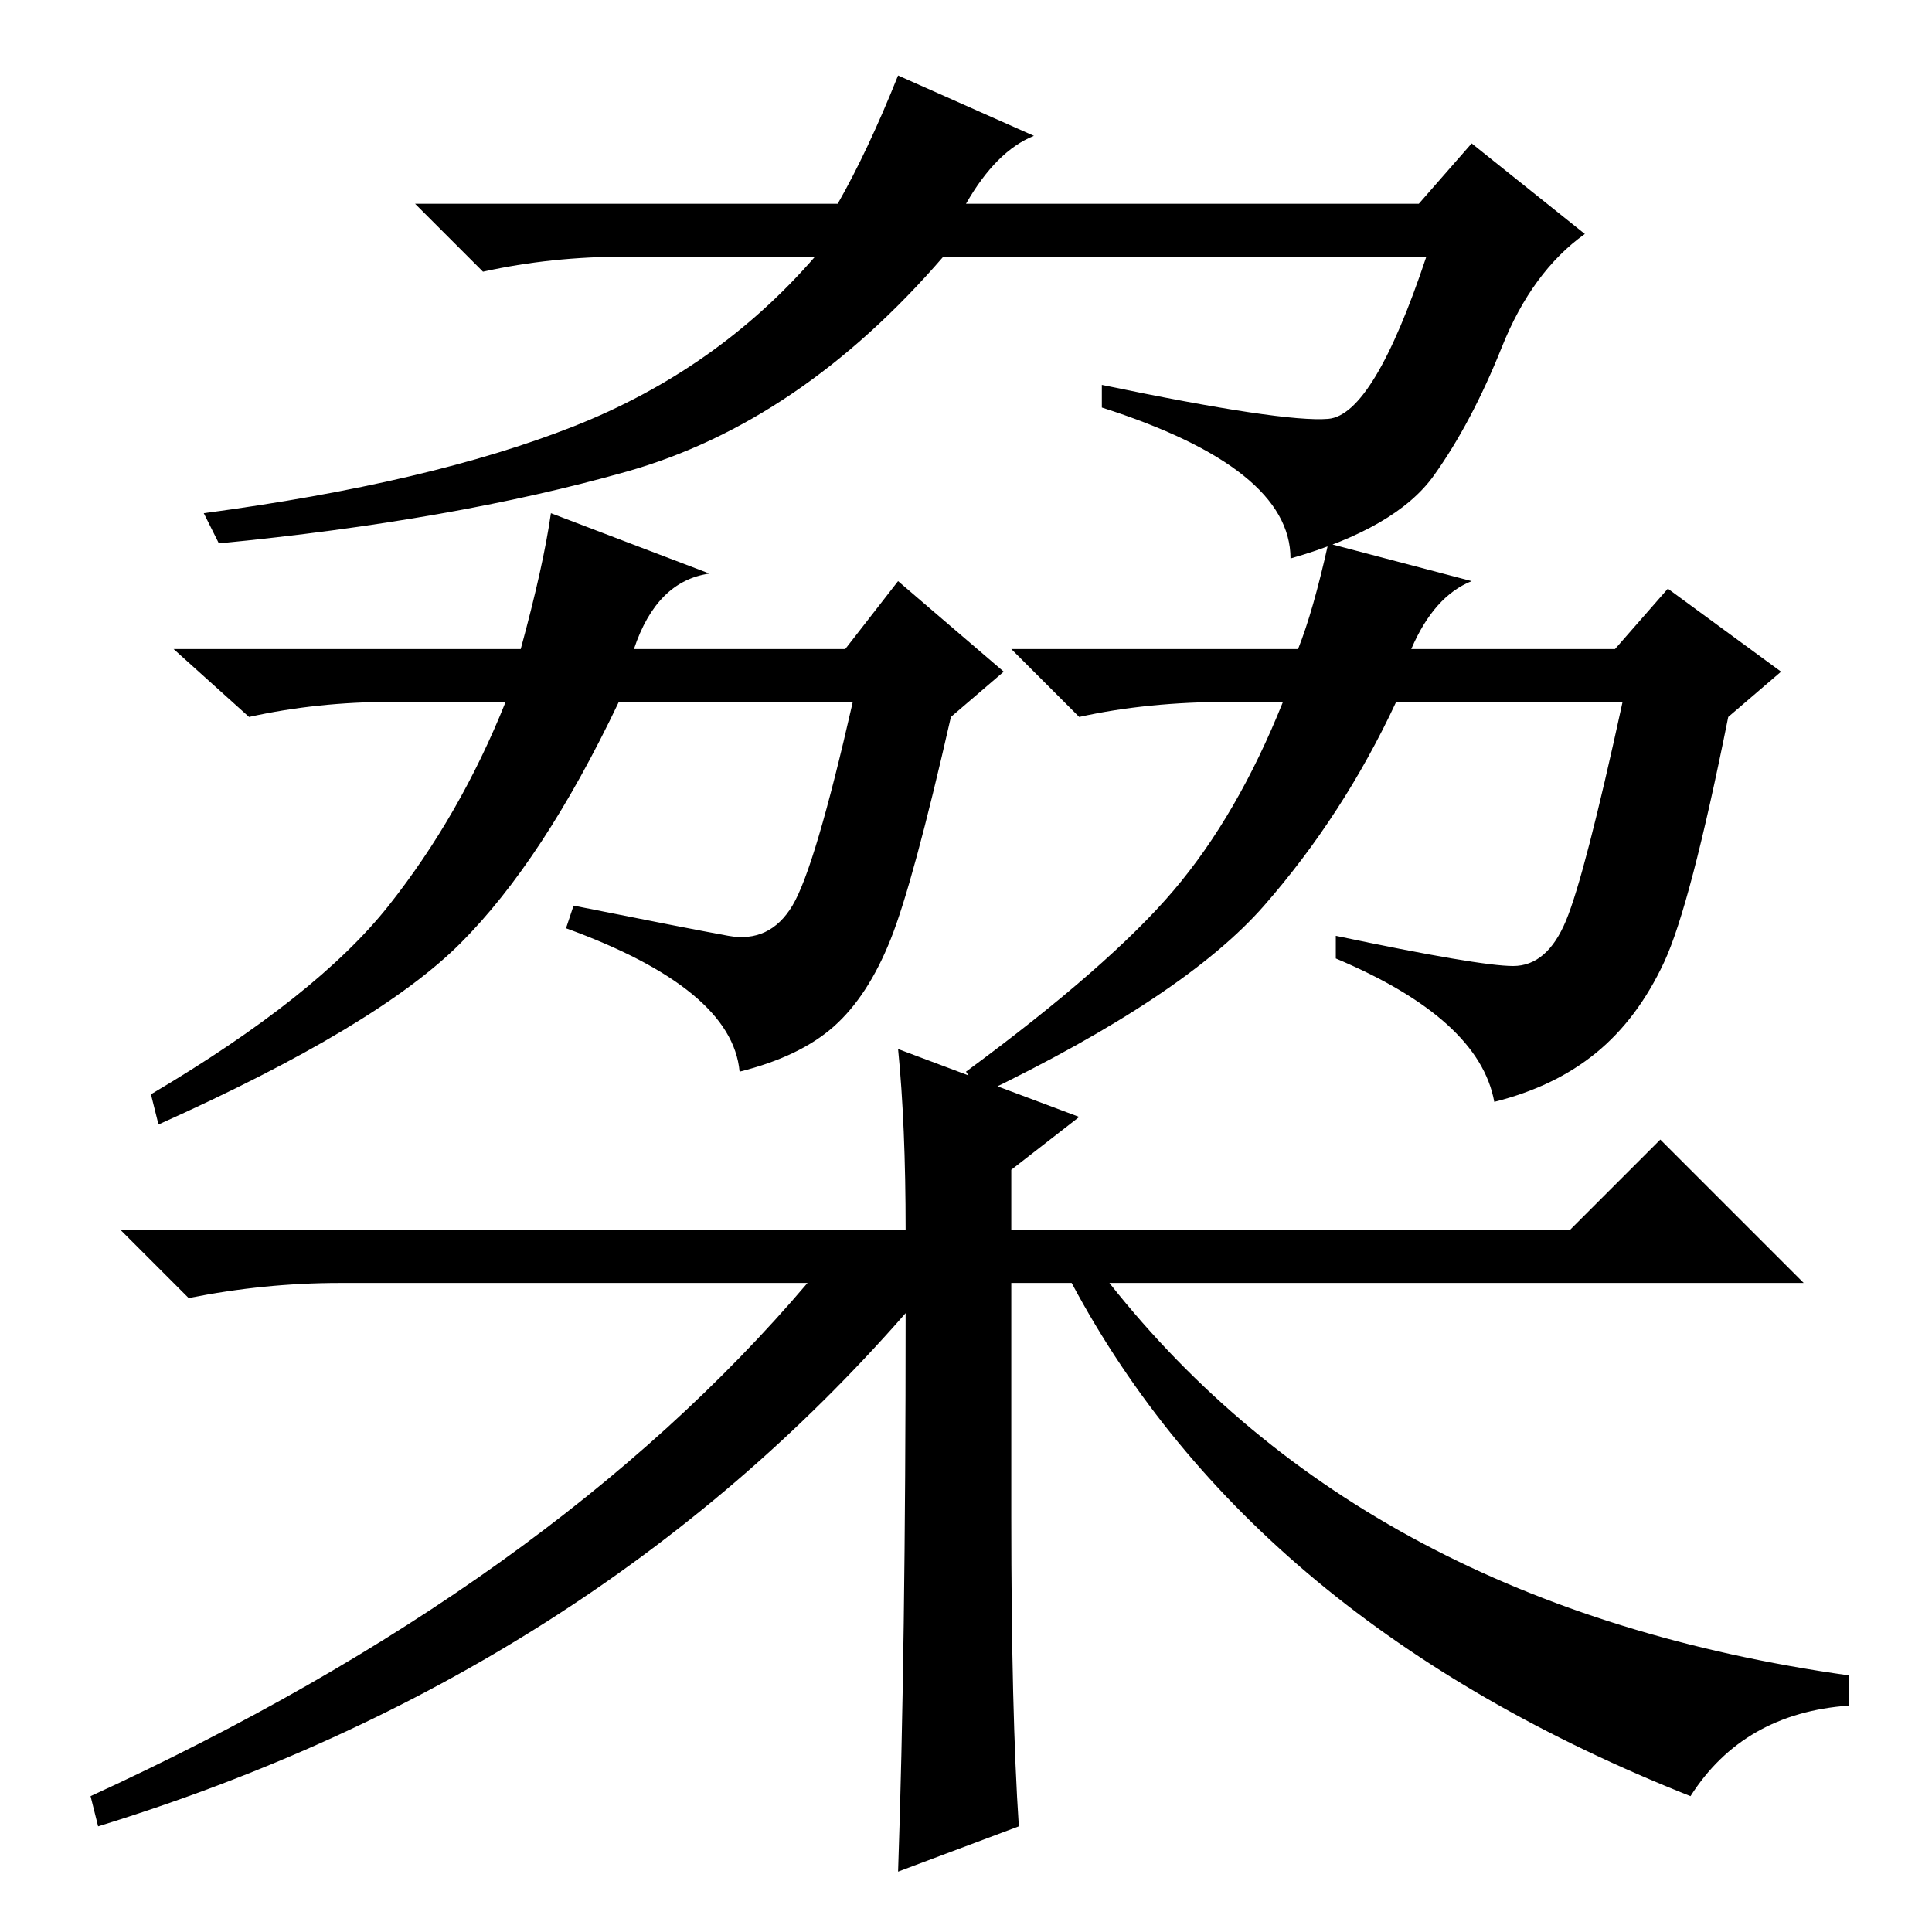 <?xml version="1.0" standalone="no"?>
<!DOCTYPE svg PUBLIC "-//W3C//DTD SVG 1.1//EN" "http://www.w3.org/Graphics/SVG/1.1/DTD/svg11.dtd" >
<svg xmlns="http://www.w3.org/2000/svg" xmlns:xlink="http://www.w3.org/1999/xlink" version="1.1" viewBox="0 -36 256 256">
  <g transform="matrix(1 0 0 -1 0 220)">
   <path fill="currentColor"
d="M96.5 132q5.5 -1 8.5 4t8 27h-31q-10 -21 -21 -32t-40 -24l-1 4q22 13 31.5 25t15.5 27h-15q-10 0 -19 -2l-10 9h46q3 11 4 18l21 -8q-7 -1 -10 -10h28l7 9l14 -12l-7 -6q-5 -22 -8 -29.5t-7.5 -11.5t-12.5 -6q-1 11 -23 19l1 3q15 -3 20.5 -4zM176 184l19 -5
q-5 -2 -8 -9h27l7 8l15 -11l-7 -6q-5 -25 -8.5 -32.5t-9 -12t-13.5 -6.5q-2 11 -21 19v3q19 -4 23.5 -4t7 6t7.5 29h-30q-7 -15 -17.5 -27t-37.5 -25l-2 3q19 14 27.5 24t14.5 25h-7q-11 0 -20 -2l-9 9h38q2 5 4 14zM199 210q-4 -10 -9 -17t-19 -11q0 12 -25 20v3
q24 -5 30 -4.5t13 21.5h-64q-19 -22 -42 -28.5t-54 -9.5l-2 4q30 4 49 11.5t32 22.5h-25q-10 0 -19 -2l-9 9h56q4 7 8 17l18 -8q-5 -2 -9 -9h60l7 8l15 -12q-7 -5 -11 -15zM120 82q-42 -48 -107 -68l-1 4q61 28 95 68h-62q-10 0 -20 -2l-9 9h104q0 14 -1 24l24 -9l-9 -7v-8
h74l12 12l19 -19h-92q34 -43 98 -52v-4q-14 -1 -21 -12q-58 23 -82 68h-8v-31q0 -26 1 -41l-16 -6q1 29 1 74z" />
  </g>

</svg>
